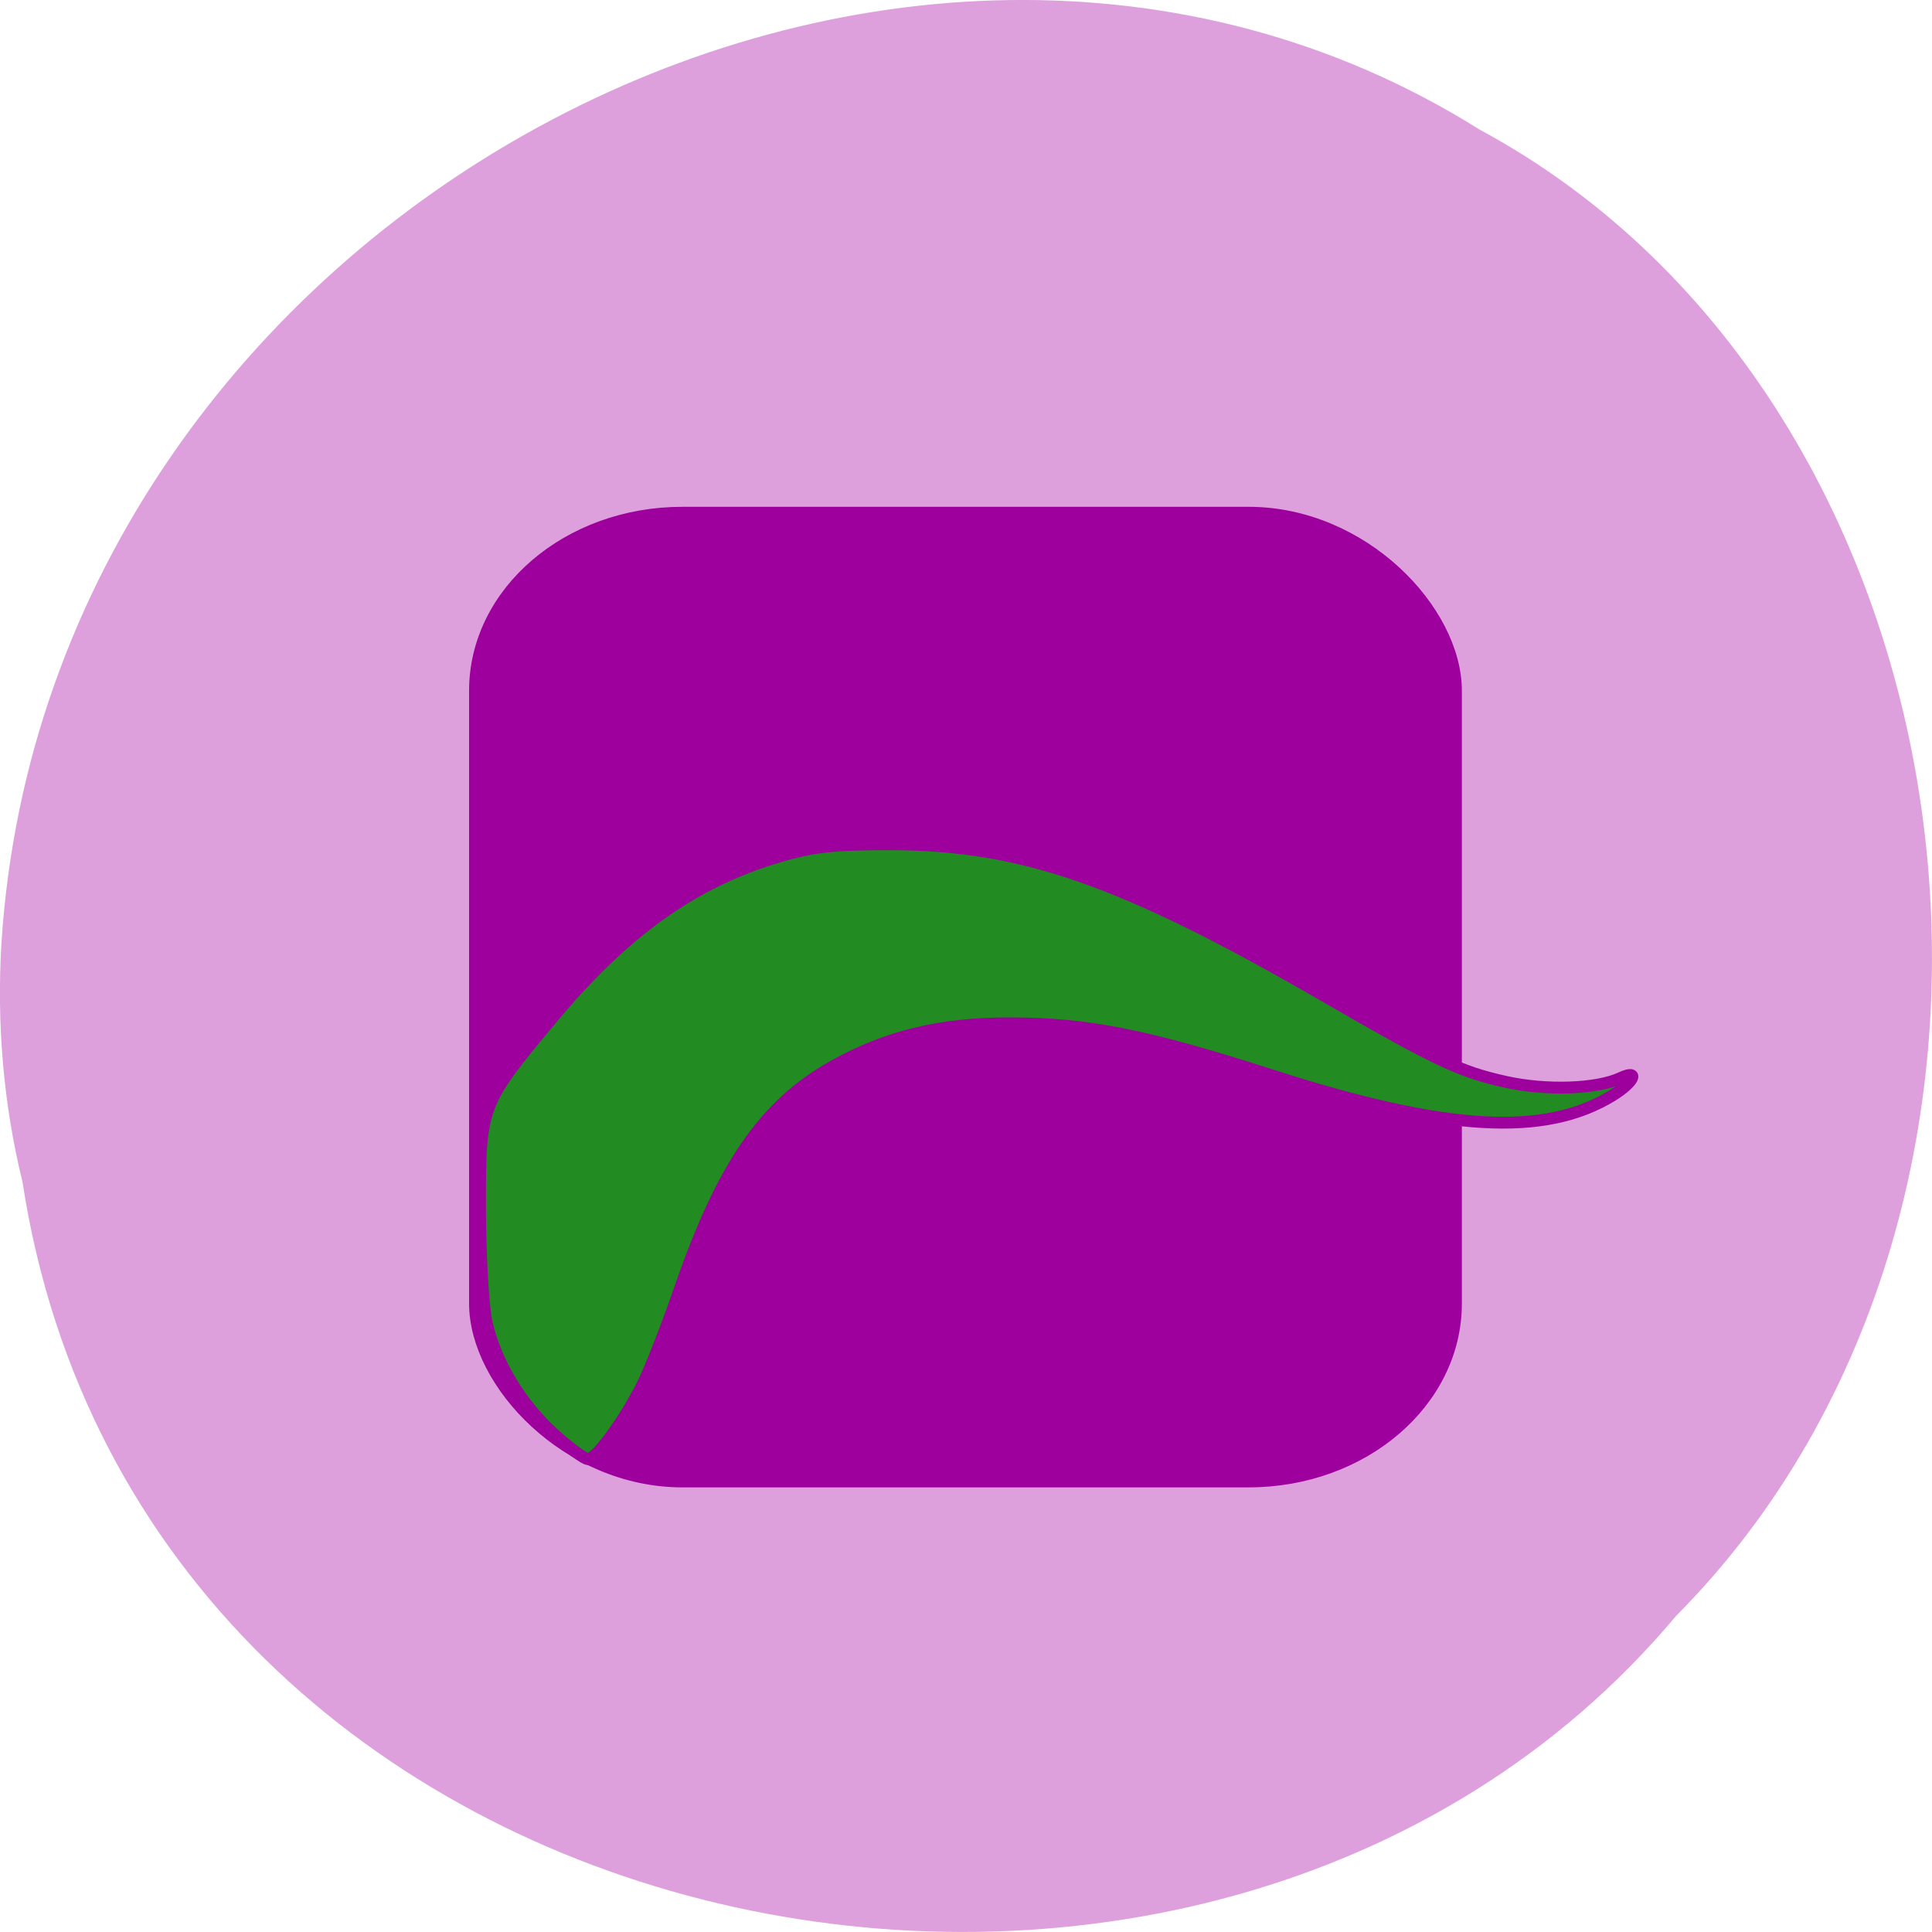 <svg xmlns="http://www.w3.org/2000/svg" xmlns:xlink="http://www.w3.org/1999/xlink" viewBox="0 0 256 256"><defs><clipPath><rect width="22" height="22" x="417" y="101" fill="url(#5)" color="#bebebe" rx="5"/></clipPath><clipPath><rect width="60" height="60" x="290" y="142" fill="url(#7)" color="#bebebe" rx="12.5"/></clipPath><clipPath><rect y="53" x="417" height="30" width="30" fill="url(#4)" color="#bebebe" rx="7"/></clipPath><clipPath><rect width="220" height="220" x="34" y="46" fill="url(#8)" color="#bebebe" rx="50"/></clipPath><clipPath><rect y="37" x="433" height="30" width="30" fill="url(#A)" color="#bebebe" rx="6"/></clipPath><clipPath><rect width="22" height="22" x="433" y="85" fill="url(#B)" color="#bebebe" rx="4"/></clipPath><clipPath><rect transform="matrix(0 1 -1 0 0 0)" y="212" x="304" height="16" width="16" fill="url(#9)" color="#bebebe" rx="3"/></clipPath><clipPath><rect y="32" x="292" height="88" width="88" fill="url(#6)" color="#bebebe" rx="18"/></clipPath><clipPath><rect transform="matrix(0 1 -1 0 0 0)" width="42" height="42" x="307" y="223" fill="url(#C)" color="#bebebe" rx="9"/></clipPath><clipPath><rect transform="scale(1 -1)" width="3619.52" height="3834.33" x="382.16" y="-3891.13" fill="url(#0)" color="#bebebe" rx="871.44"/></clipPath><clipPath><rect width="253.69" height="252.56" x="17.15" y="29.5" fill="url(#1)" color="#bebebe" rx="57.4"/></clipPath><clipPath><rect width="8" height="8" x="416" y="172" fill="url(#3)" color="#bebebe" rx="1"/></clipPath><linearGradient y2="37" x2="0" y1="67" gradientUnits="userSpaceOnUse" id="A" xlink:href="#2"/><linearGradient y2="172" x2="0" y1="180" gradientUnits="userSpaceOnUse" id="3" xlink:href="#2"/><linearGradient y2="100" x2="0" y1="124" gradientUnits="userSpaceOnUse" id="5" xlink:href="#2"/><linearGradient y2="223" x2="0" y1="265" gradientUnits="userSpaceOnUse" id="C" xlink:href="#2"/><linearGradient y2="85" x2="0" y1="107" gradientUnits="userSpaceOnUse" id="B" xlink:href="#2"/><linearGradient y2="32" x2="0" y1="288" gradientTransform="matrix(1.153 0 0 1.148 -22.05 -27.899)" gradientUnits="userSpaceOnUse" id="1" xlink:href="#2"/><linearGradient y2="28" x2="0" y1="124" gradientUnits="userSpaceOnUse" id="6" xlink:href="#2"/><linearGradient y2="32" x2="0" y1="288" gradientTransform="matrix(16.452 0 0 17.429 -177.22 -4762.57)" gradientUnits="userSpaceOnUse" id="0" xlink:href="#2"/><linearGradient y2="212" x2="0" y1="228" gradientUnits="userSpaceOnUse" id="9" xlink:href="#2"/><linearGradient y2="140" x2="0" y1="204" gradientUnits="userSpaceOnUse" id="7" xlink:href="#2"/><linearGradient y2="36" x2="0" y1="276" gradientUnits="userSpaceOnUse" id="8" xlink:href="#2"/><linearGradient y2="52" x2="0" y1="84" gradientUnits="userSpaceOnUse" id="4" xlink:href="#2"/><linearGradient id="2"><stop stop-color="#800080"/><stop offset="1" stop-color="#a0a"/></linearGradient></defs><path d="m 2.967 952.88 c 15.875 104.05 156.87 131.89 219.1 57.62 54.798 -55.17 41.16 -160.78 -26.05 -196.99 -77.21 -48.44 -189.69 11.446 -195.83 107.88 c -0.632 10.565 0.26 21.245 2.771 31.493 z" fill="#dda0dd" color="#000" transform="translate(0 -796.36)"/><g stroke="#9d009d"><rect width="129.54" height="127.92" x="63.16" y="68.16" rx="27.25" ry="23.367" fill="#9d009d" stroke-width="2.01"/><path d="m 73.42 190.04 c -4.444 -4.02 -7.814 -9.619 -8.96 -14.889 -0.471 -2.166 -0.856 -9.106 -0.856 -15.424 0 -13.219 0.099 -13.477 9.465 -24.721 9.67 -11.608 18.77 -18.12 30.02 -21.47 4.574 -1.364 7.401 -1.679 14.922 -1.666 17.498 0.031 30.78 4.669 57.36 20.03 14.898 8.611 18.02 10.09 24.14 11.449 5.369 1.192 12.04 0.968 15.23 -0.513 2.584 -1.199 1.786 0.548 -1.05 2.298 -8.976 5.539 -22.11 4.778 -45.07 -2.61 -16.74 -5.387 -24.506 -6.93 -34.881 -6.93 -9.193 0 -16.31 1.738 -23.382 5.712 -9.05 5.087 -14.643 13.202 -20.23 29.375 -1.736 5.03 -3.99 10.79 -5.01 12.81 -2.402 4.761 -6.121 9.85 -7.199 9.85 -0.466 0 -2.49 -1.486 -4.498 -3.302 z" fill="#228b22" stroke-width="1.57"/></g></svg>